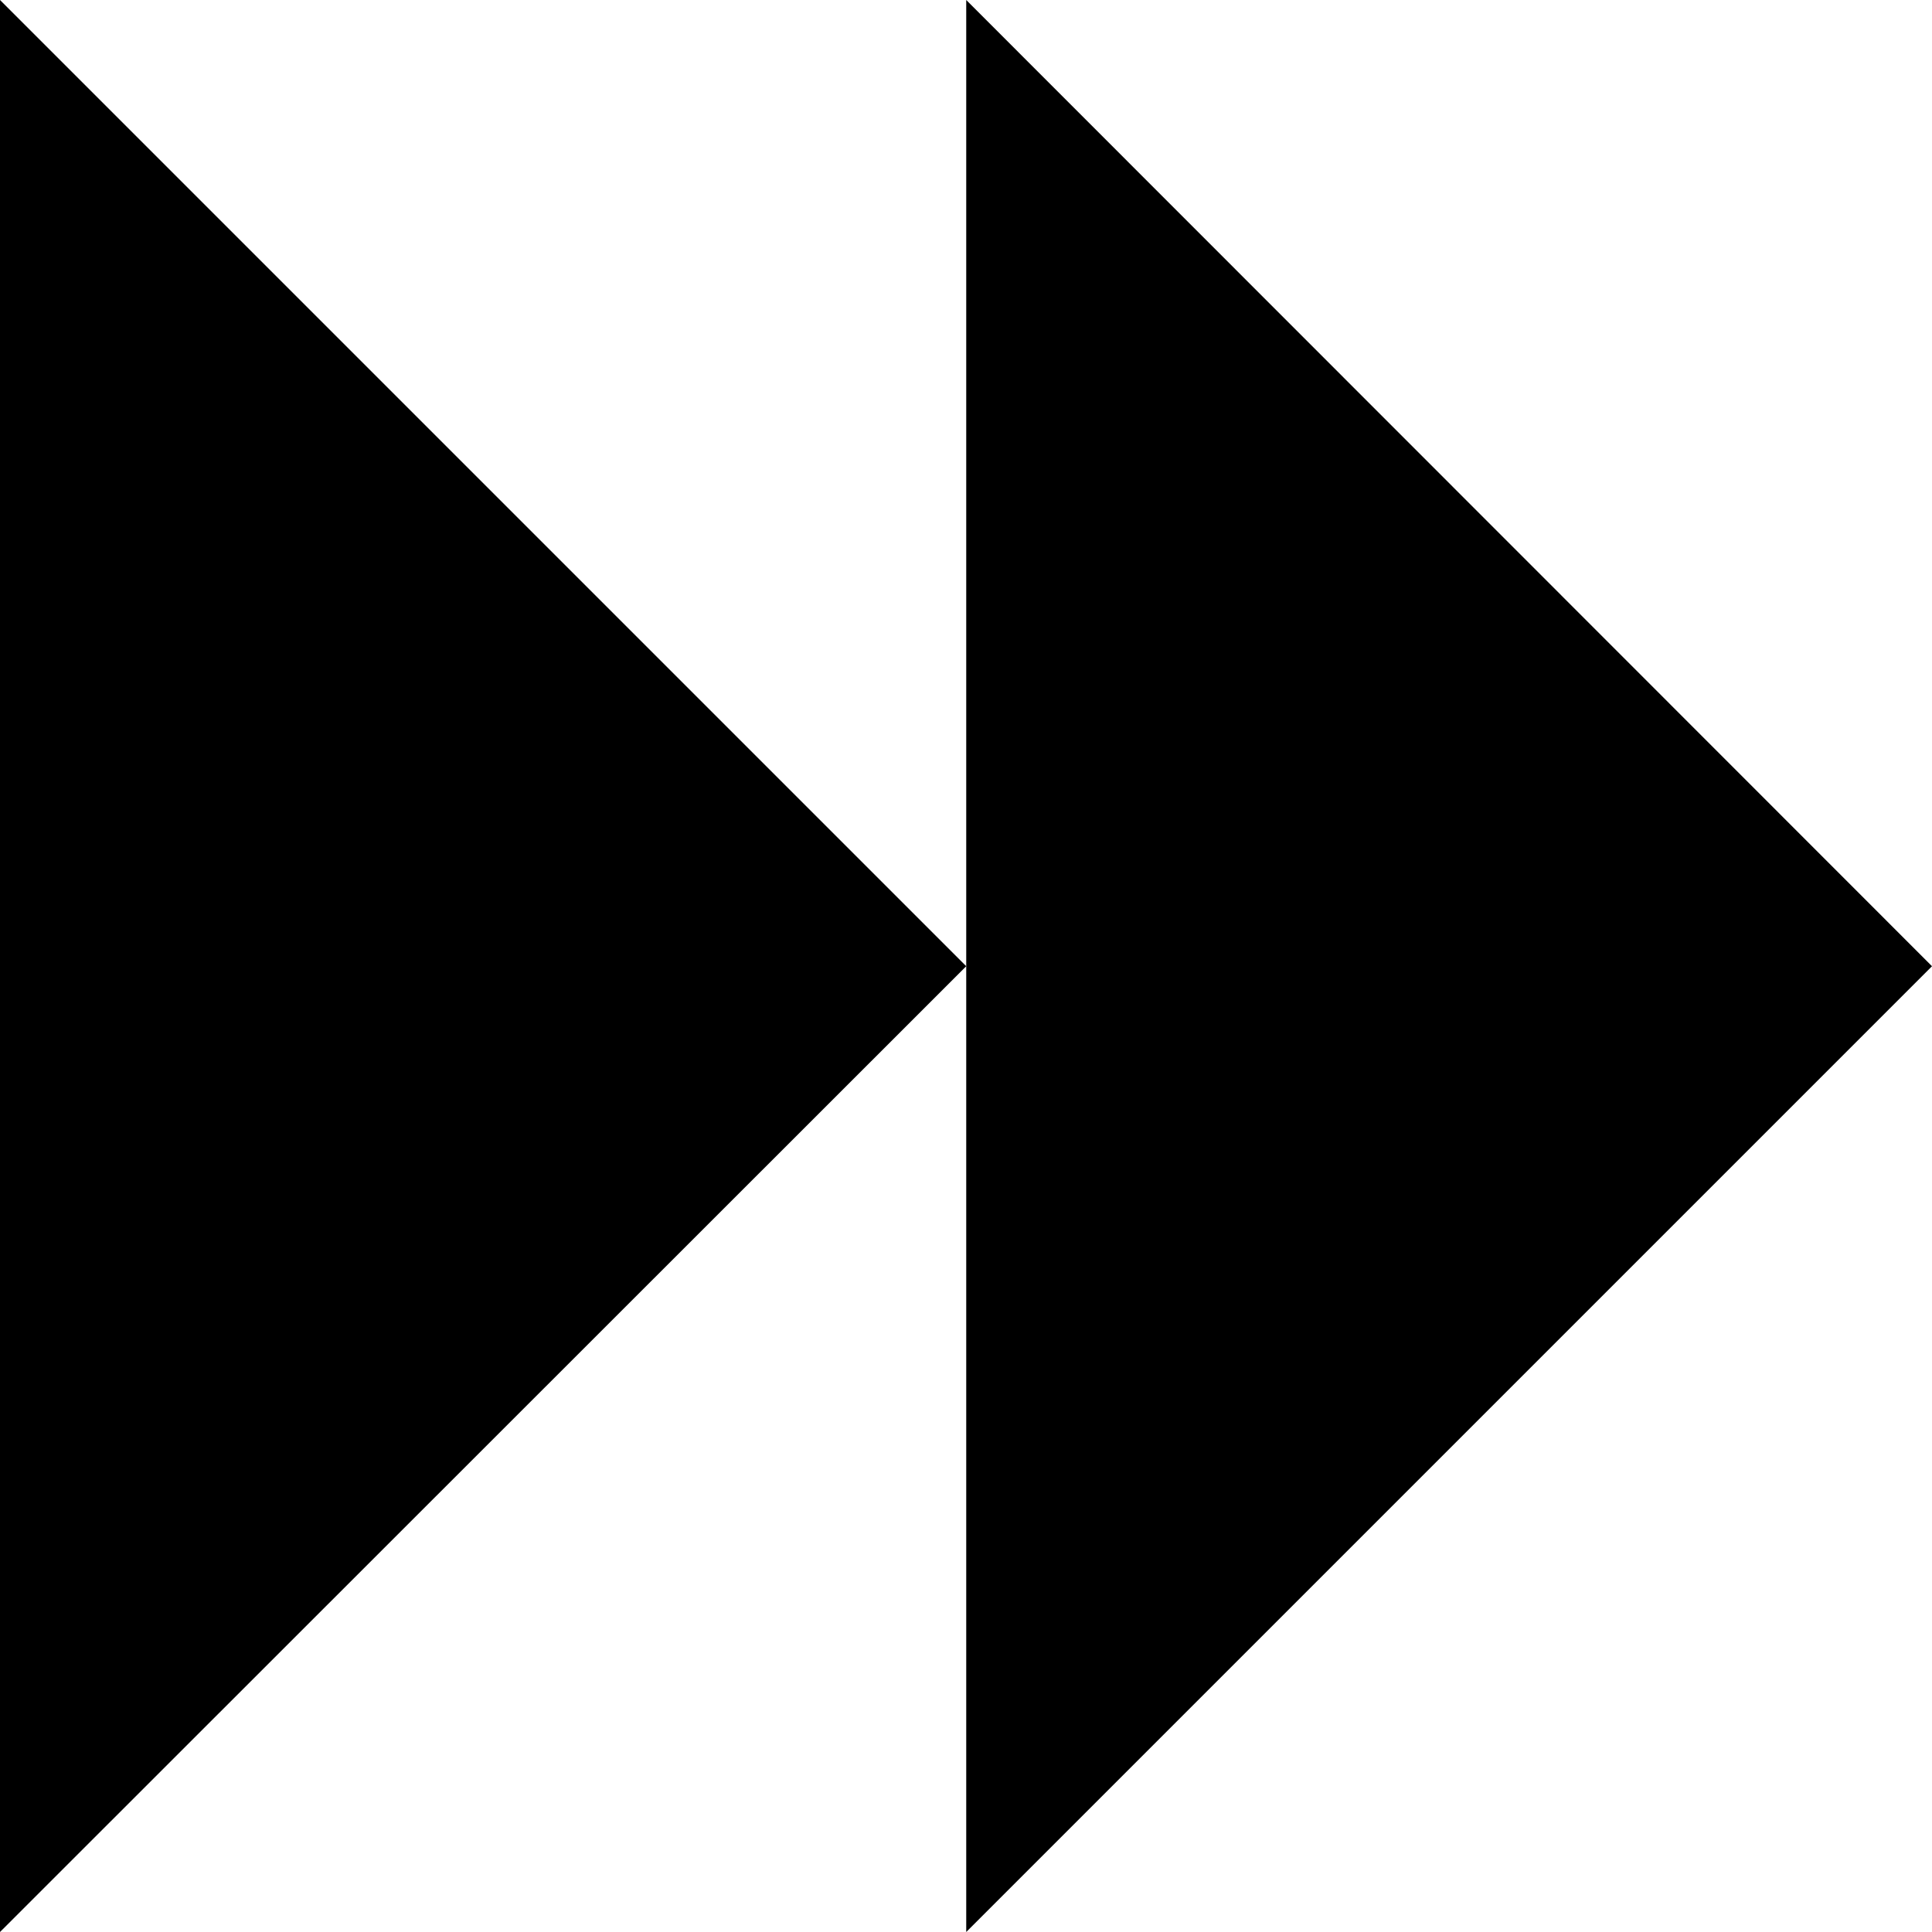 <?xml version="1.0" encoding="UTF-8" standalone="no"?>
<svg
   id="svg8"
   version="1.1"
   viewBox="0 0 4.233 4.233"
   height="16"
   width="16"
   xmlns="http://www.w3.org/2000/svg"
   xmlns:svg="http://www.w3.org/2000/svg"
   xmlns:rdf="http://www.w3.org/1999/02/22-rdf-syntax-ns#"
   xmlns:cc="http://creativecommons.org/ns#"
   xmlns:dc="http://purl.org/dc/elements/1.1/">
  <defs
     id="defs2" />
  <path
     style="fill:#000000;fill-opacity:1;fill-rule:evenodd;stroke-width:0.536;stroke-dasharray:none;paint-order:markers fill stroke"
     id="path1857"
     d="M 2.117,2.117 0,4.233 V 0 Z" />
  <path
     style="fill:#000000;fill-opacity:1;fill-rule:evenodd;stroke-width:0.536;stroke-dasharray:none;paint-order:markers fill stroke"
     id="path1857-6"
     d="M 4.233,2.117 2.117,4.233 V 0 Z" />
</svg>
